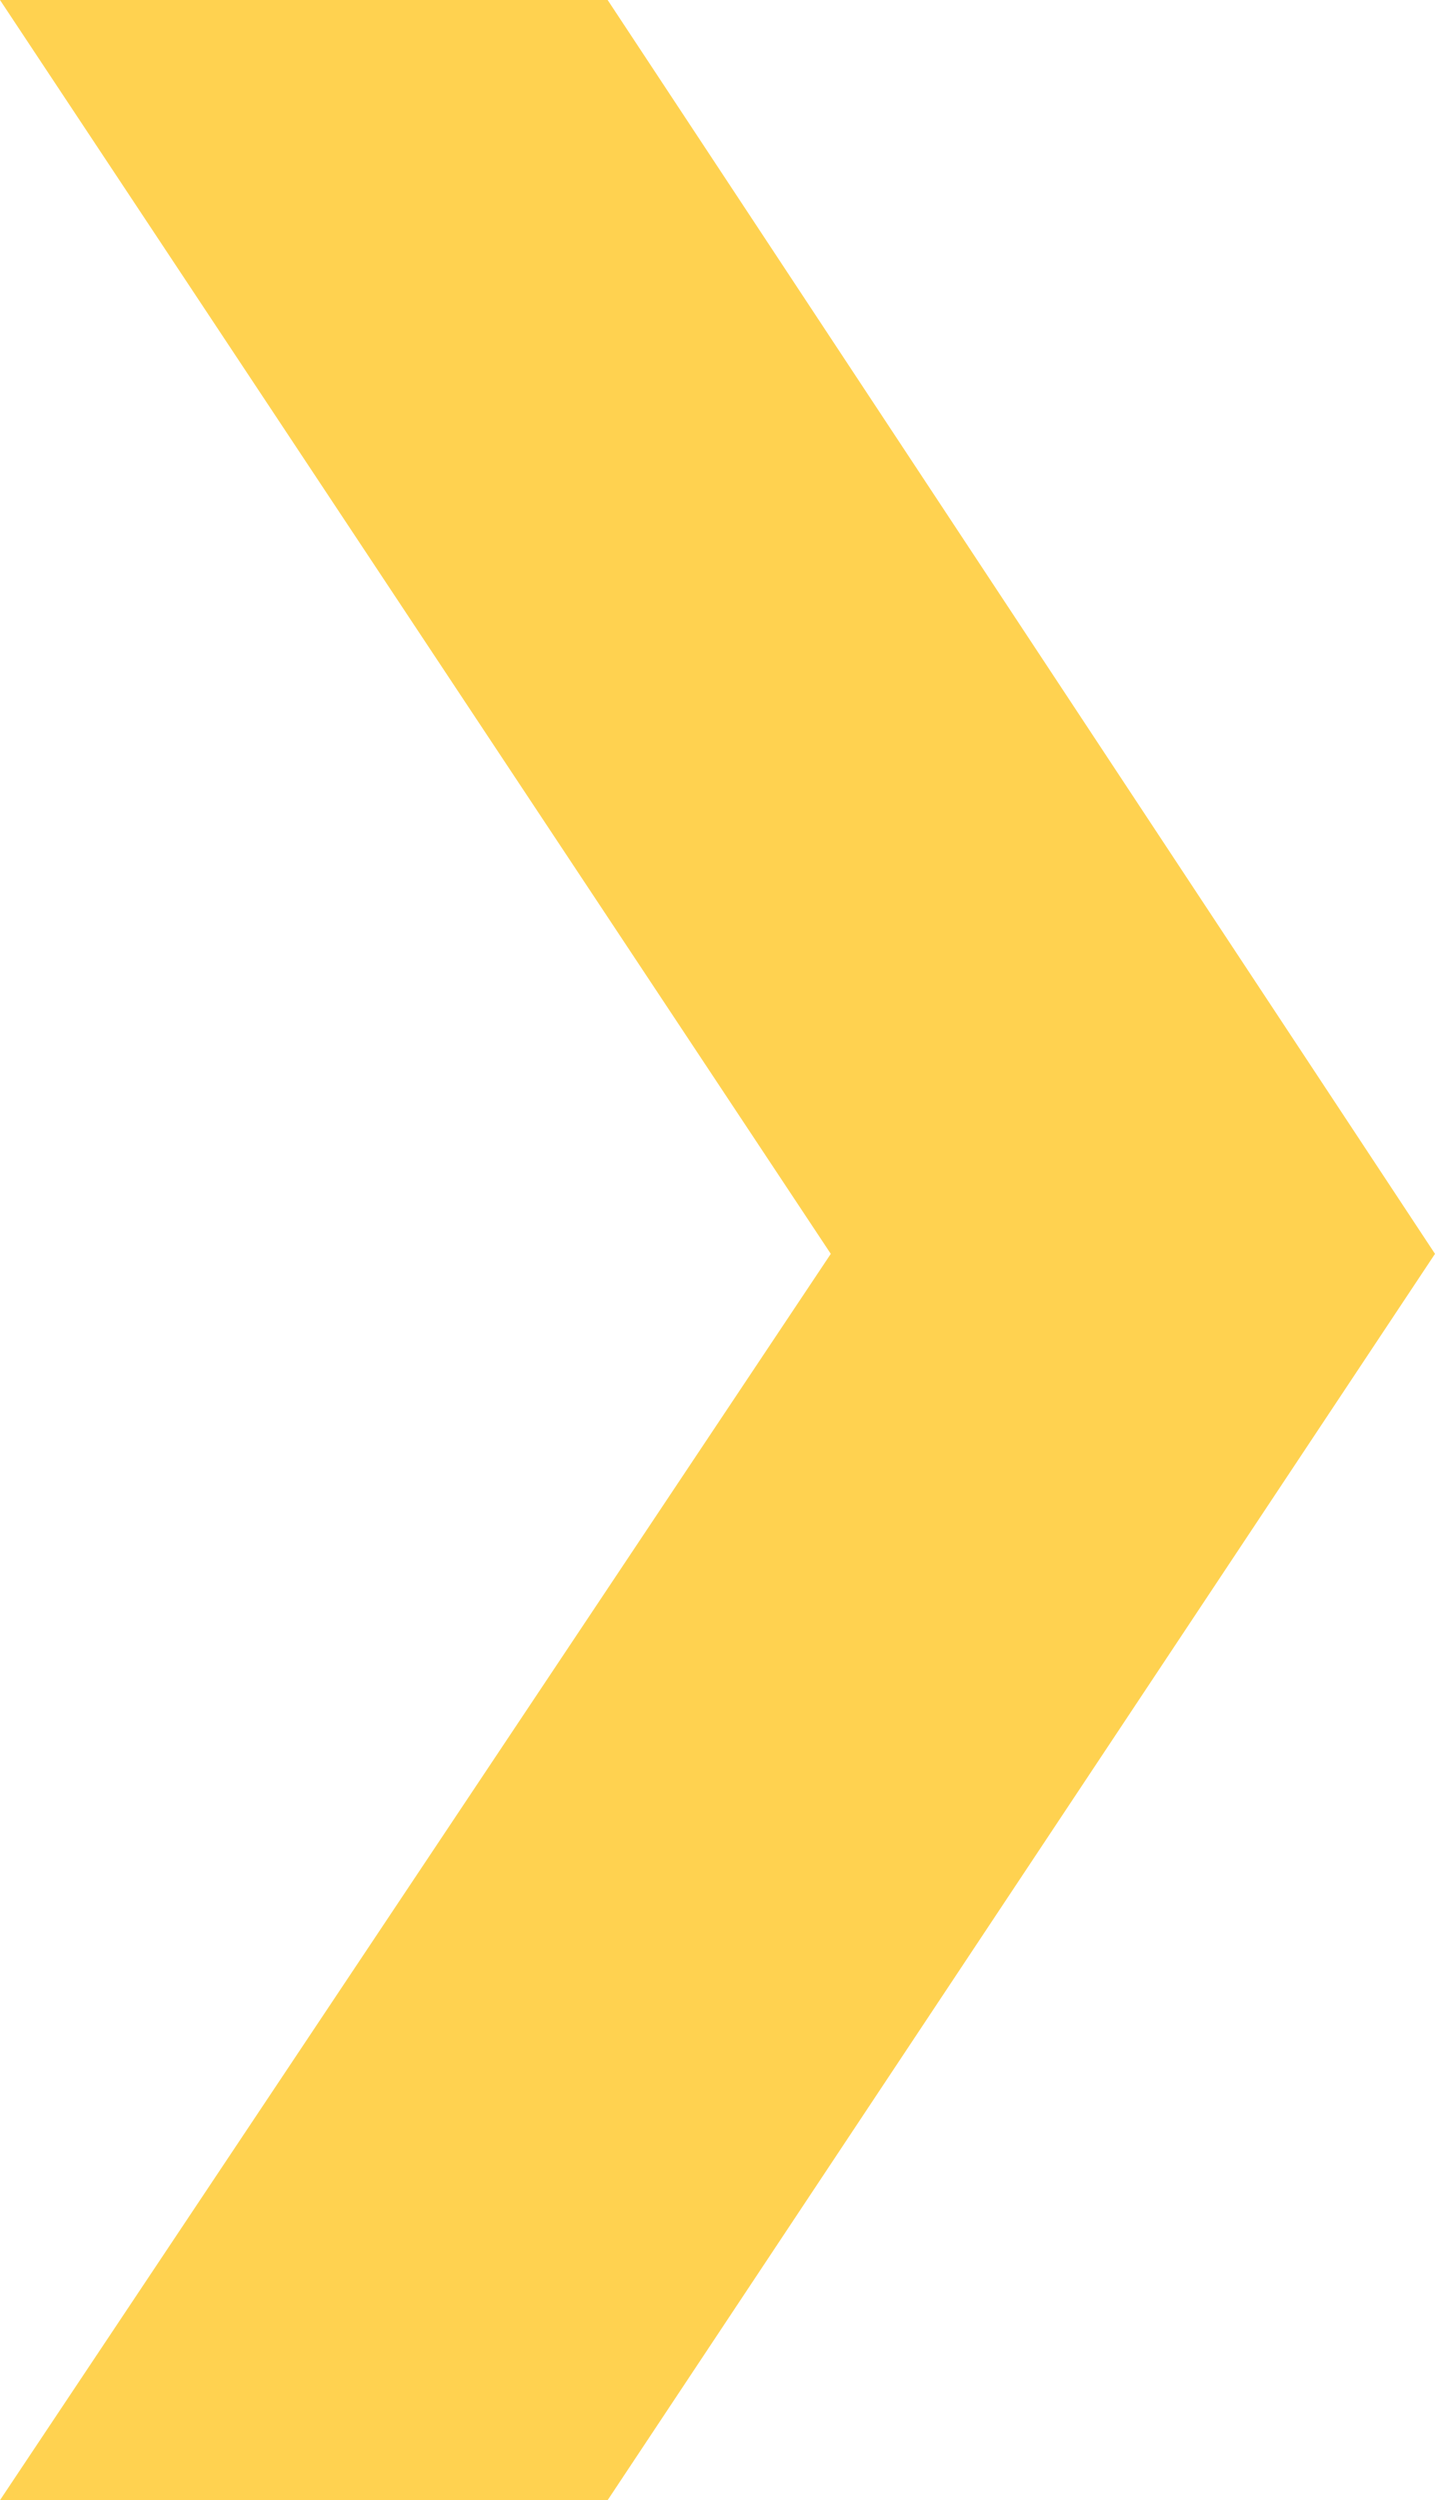 <svg id="_11" data-name="11" xmlns="http://www.w3.org/2000/svg" width="20.9" height="36.41" viewBox="0 0 20.9 36.41"><title>вправо</title><polygon points="20.9 18.26 8.85 0 0 0 12.1 18.26 0 36.41 8.85 36.41 20.9 18.26" style="fill:#ffd250;fill-rule:evenodd"/></svg>
